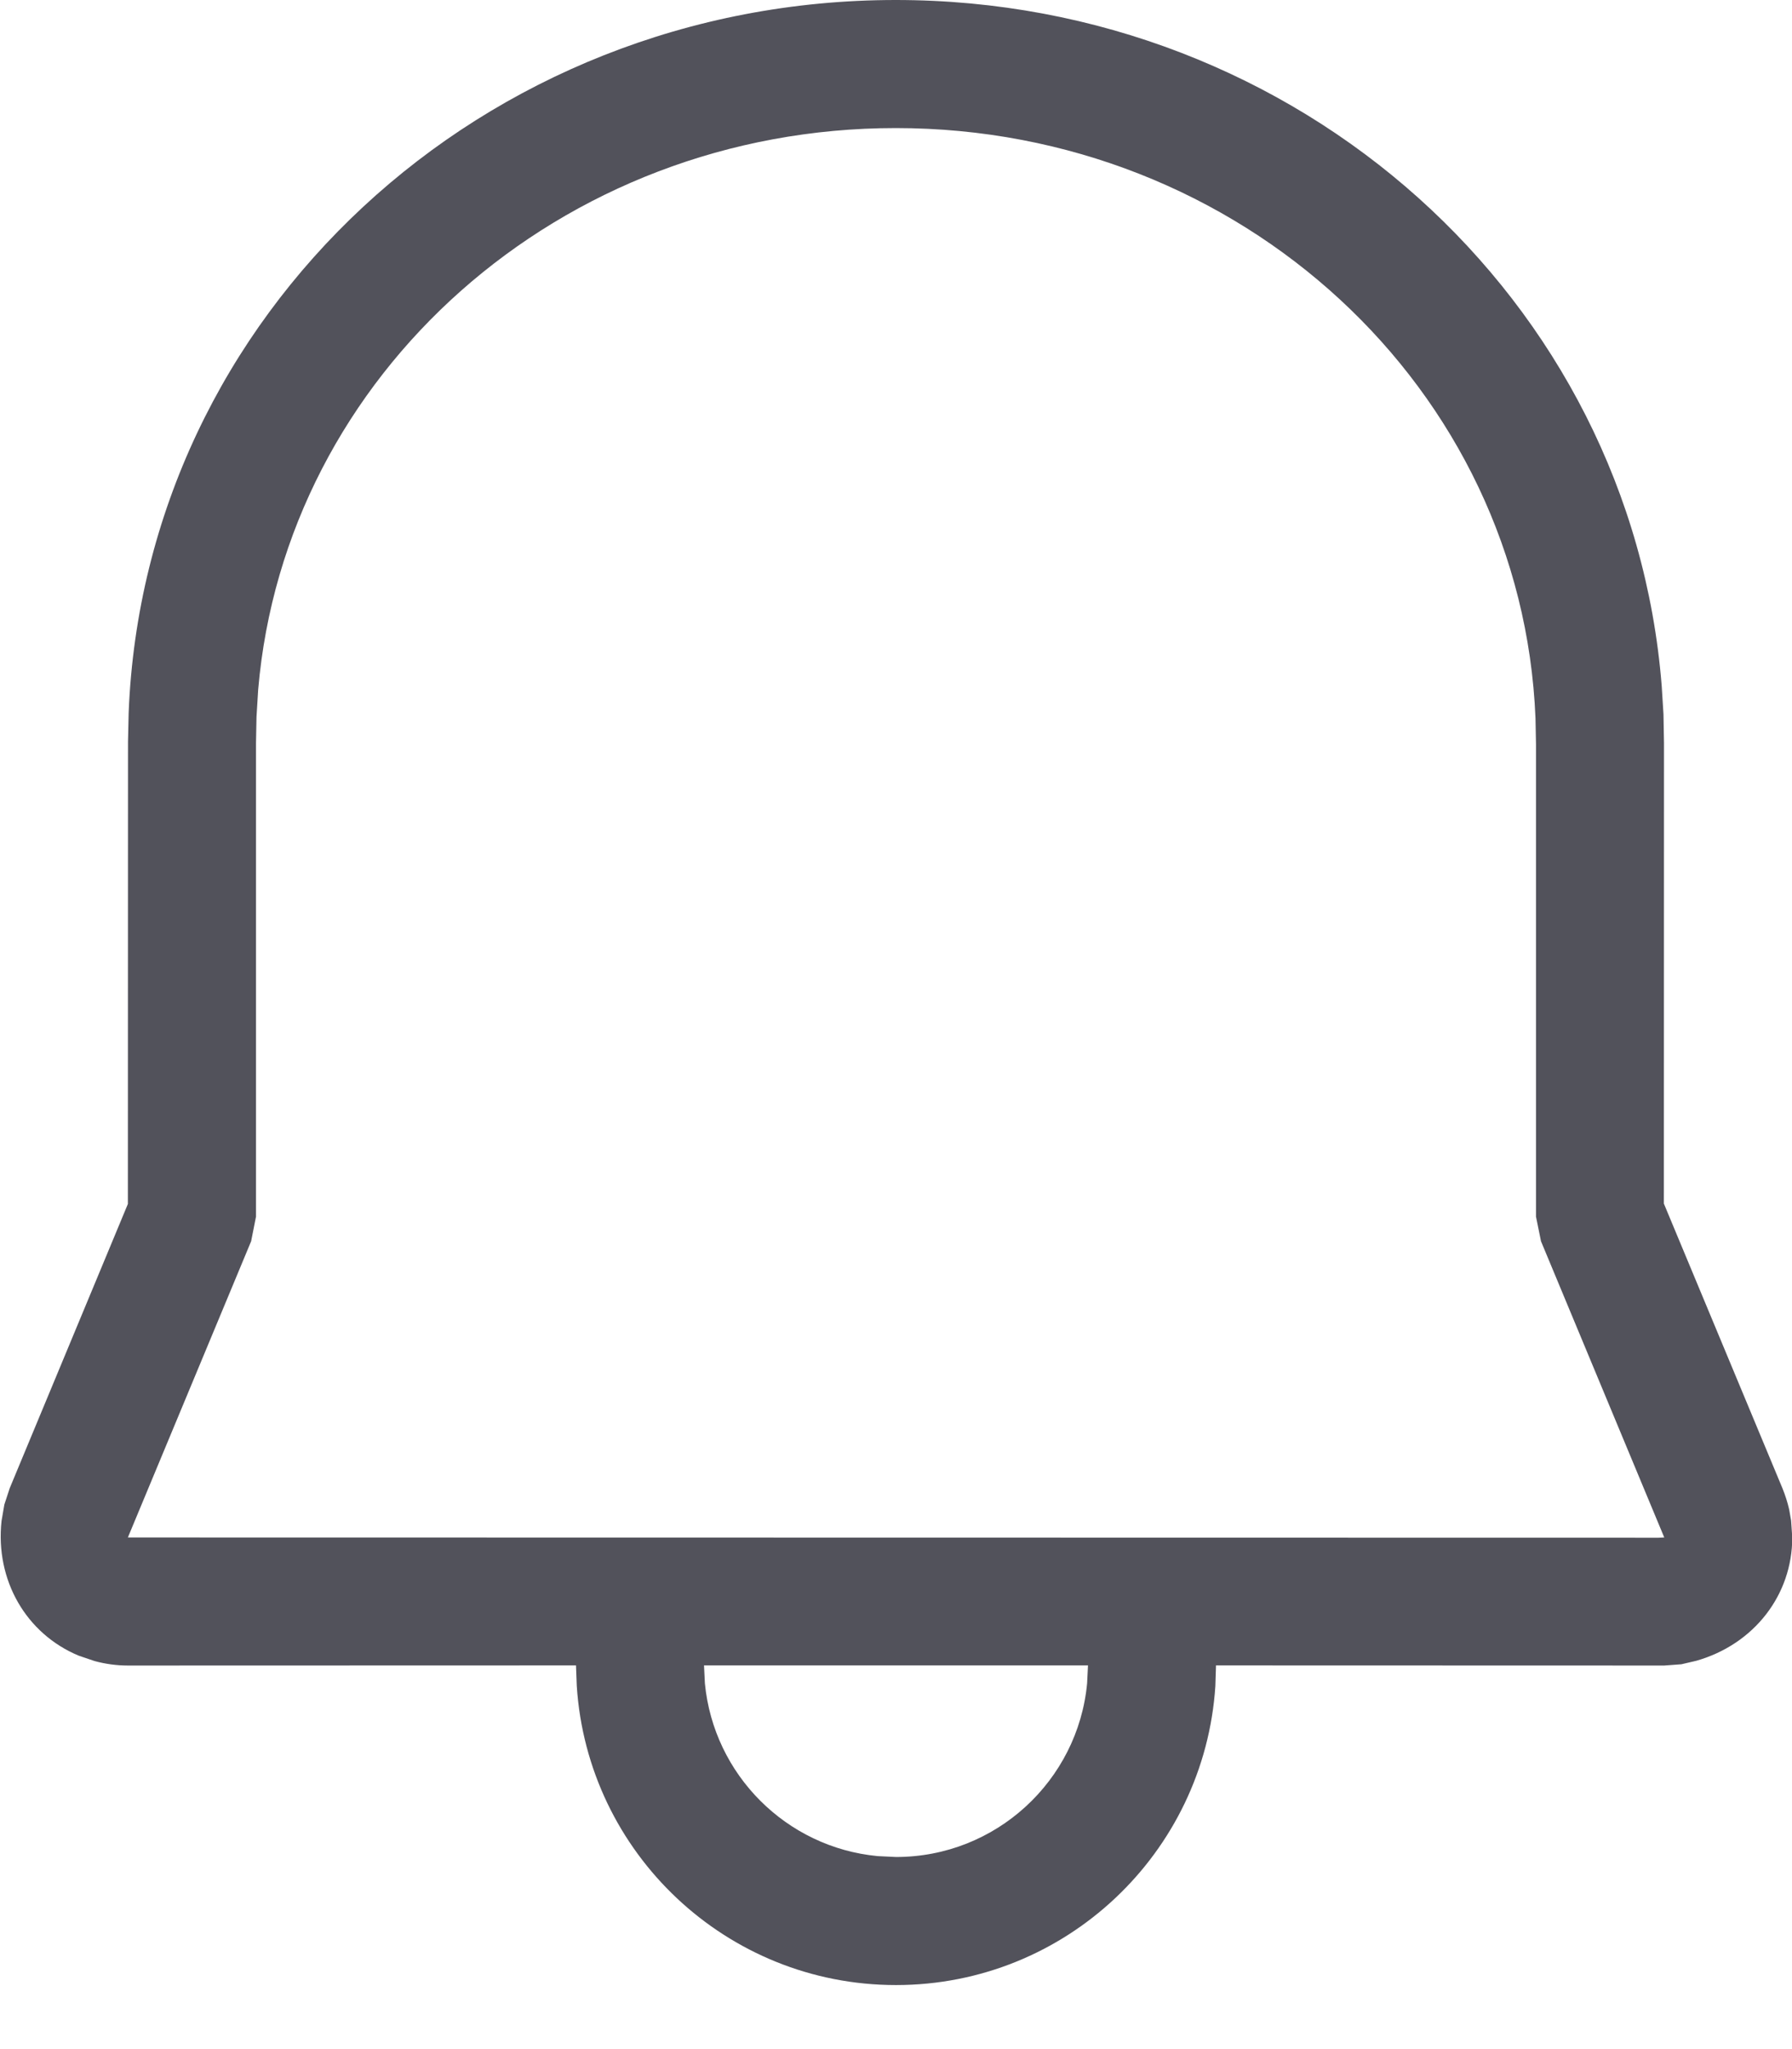 <svg width="14" height="16" viewBox="0 0 14 16" fill="none" xmlns="http://www.w3.org/2000/svg">
<path d="M6.998 0C10.147 0 12.742 2.335 12.982 5.355L12.996 5.578L13 5.802L12.999 9.398L13.925 11.62C13.947 11.674 13.965 11.73 13.978 11.787L13.993 11.873L14.002 12.005C14.002 12.453 13.705 12.839 13.252 12.968L13.136 12.995L13.002 13.005L9.5 13.004L9.495 13.165C9.41 14.469 8.325 15.5 7 15.5C5.675 15.5 4.59 14.469 4.506 13.164L4.5 13.004L0.999 13.005C0.911 13.005 0.824 12.993 0.739 12.97L0.615 12.928C0.204 12.757 -0.038 12.339 0.012 11.876L0.034 11.748L0.076 11.62L0.999 9.401L1 5.793L1.005 5.568C1.127 2.451 3.771 0 6.998 0ZM8.5 13.004H5.5L5.507 13.145C5.576 13.858 6.143 14.425 6.856 14.493L7 14.5C7.78 14.5 8.421 13.905 8.493 13.145L8.5 13.004ZM6.998 1C4.375 1 2.227 2.924 2.017 5.385L2.004 5.597L2 5.802V9.5L1.962 9.692L0.999 12.005L12.957 12.007L13.002 12.005L12.039 9.692L12 9.5L12 5.812L11.996 5.608C11.891 3.035 9.695 1 6.998 1Z" fill="#52525B"/>
</svg>
